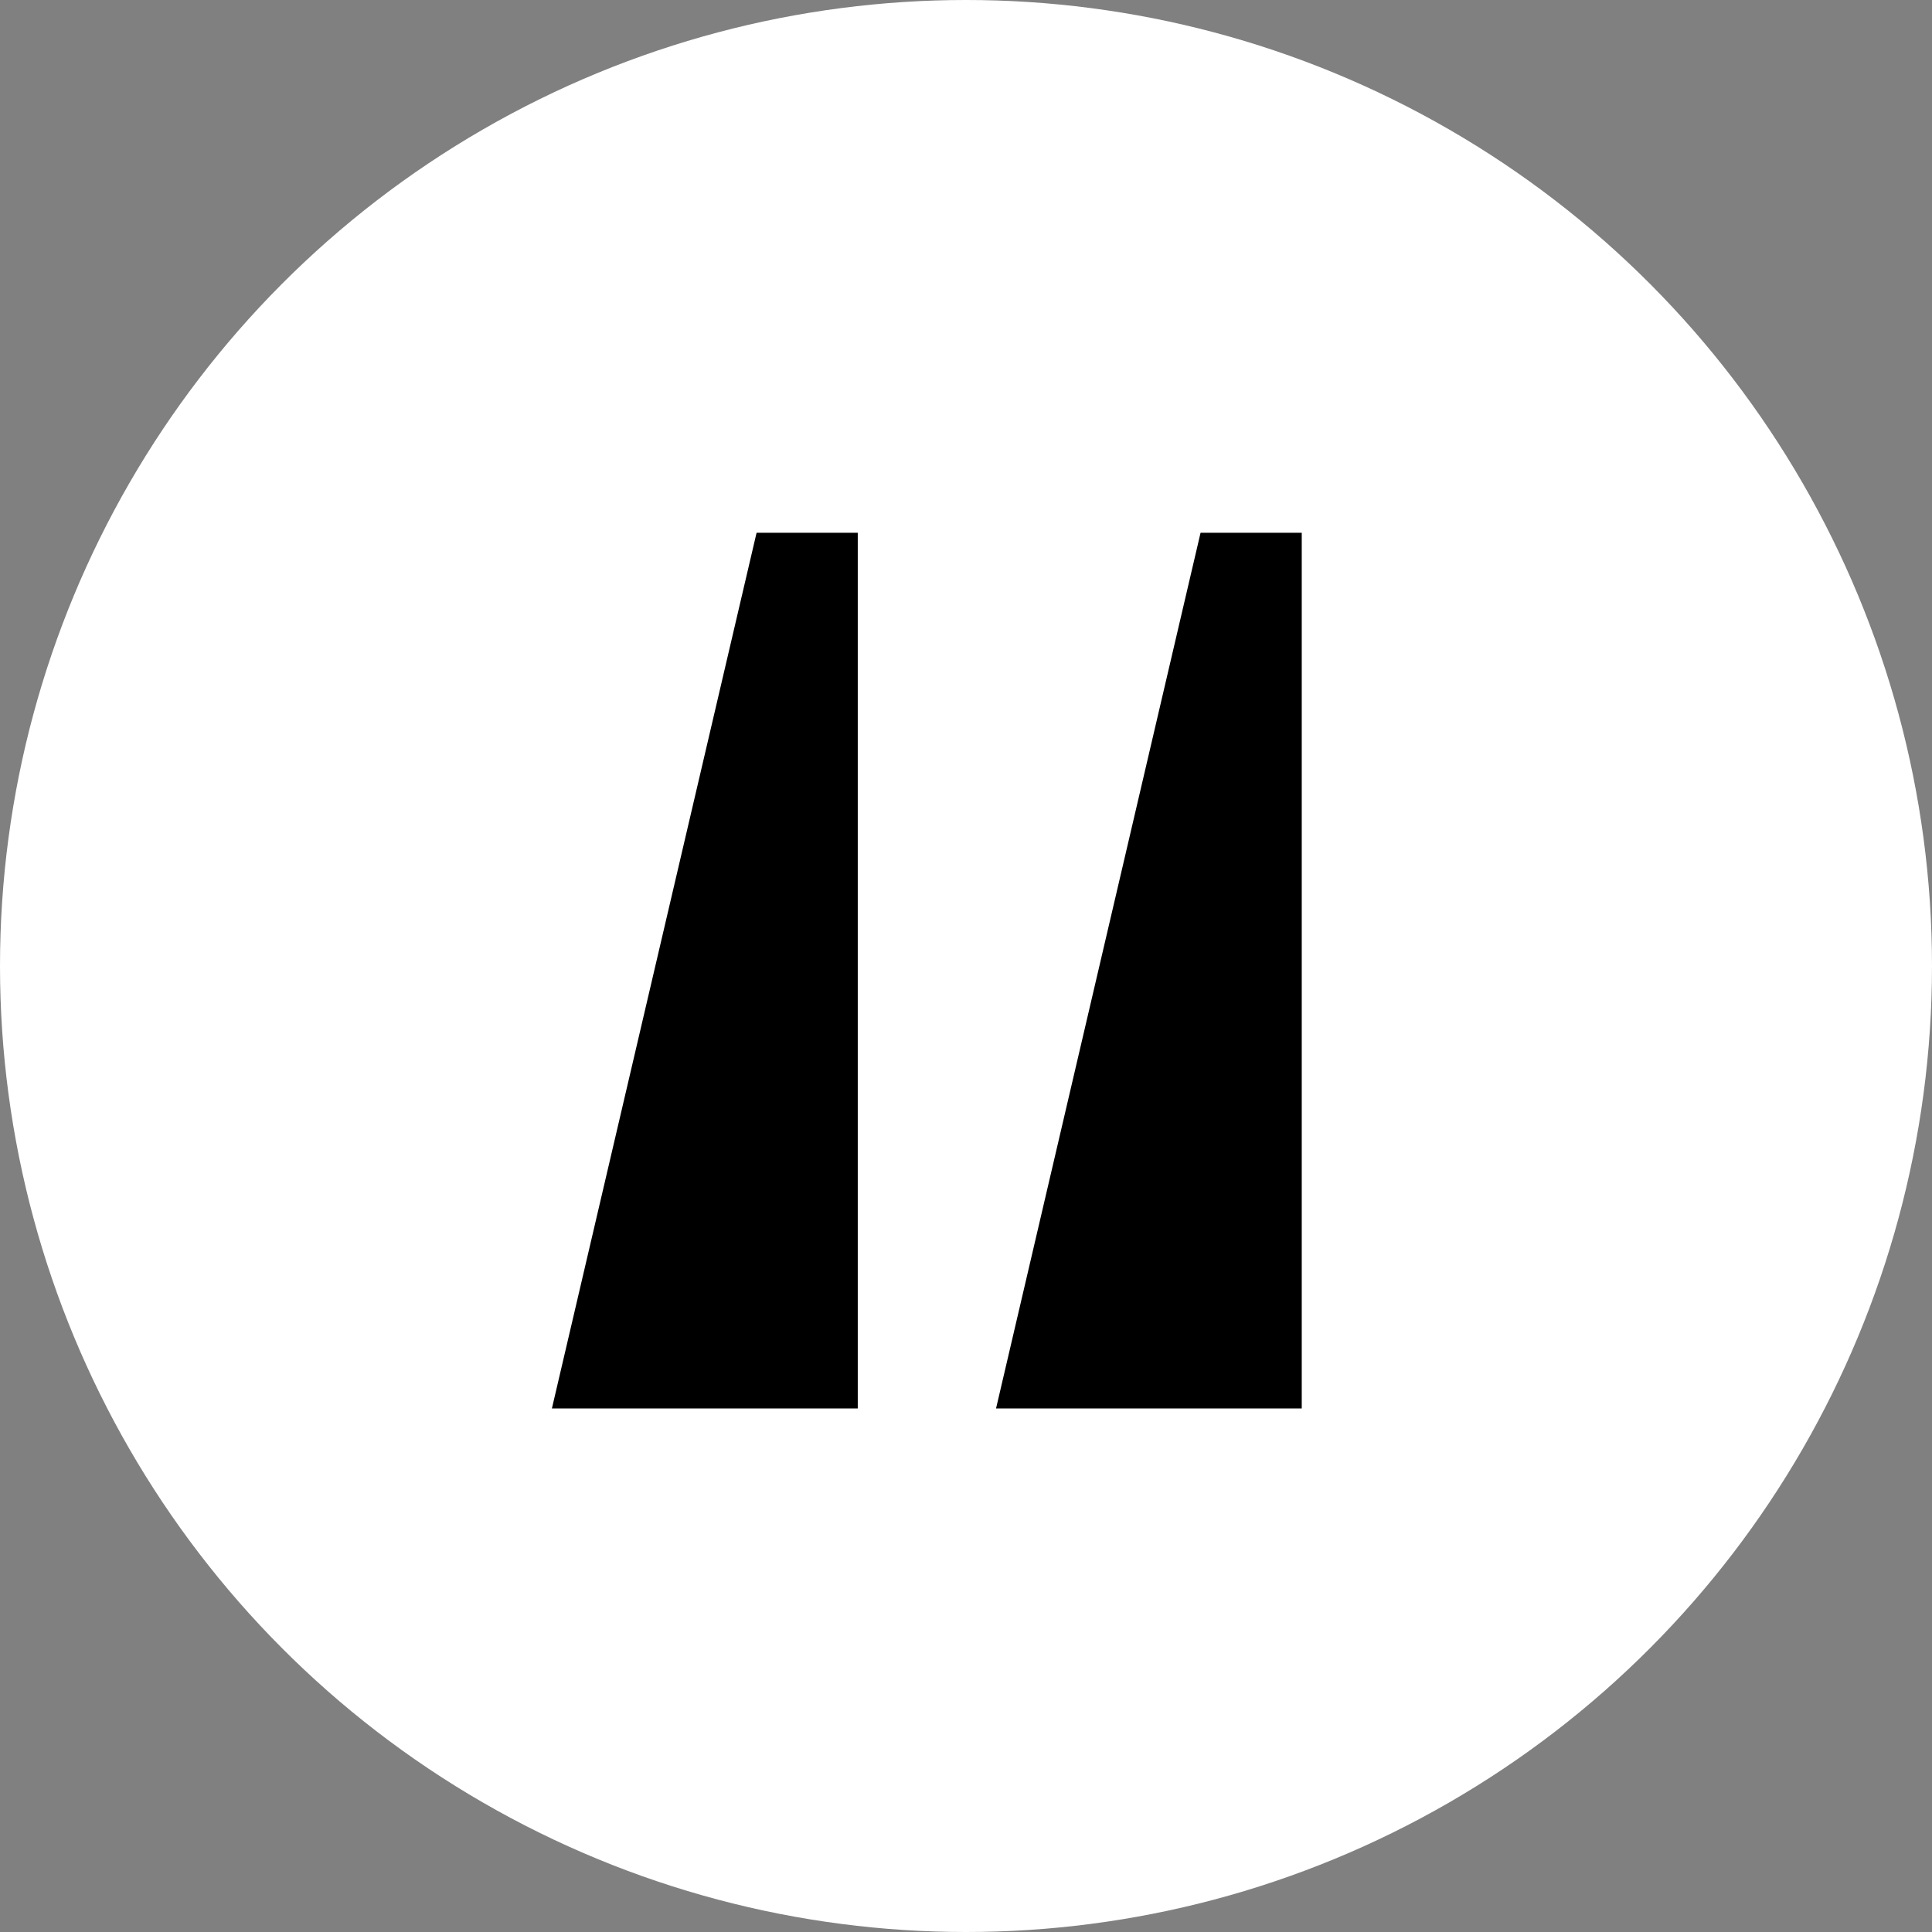 <?xml version="1.0" encoding="utf-8"?>
<!-- Generator: Adobe Illustrator 19.0.0, SVG Export Plug-In . SVG Version: 6.00 Build 0)  -->
<svg version="1.1" id="Layer_1" xmlns="http://www.w3.org/2000/svg" xmlns:xlink="http://www.w3.org/1999/xlink" x="0px" y="0px"
	 viewBox="4.1 -451.6 1260.2 1260.2" style="enable-background:new 4.1 -451.6 1260.2 1260.2;" xml:space="preserve">
<rect x="4.1" y="-451.6" width="1260.2" height="1260.2" fill="#808080" stroke="none"/>
<style type="text/css">
	.st0{fill:#FFFFFF;}
</style>
<circle class="st0" cx="634.2" cy="178.5" r="630.1"/>
<g>
	<path d="M497.6-104.1h66v571.2H364.1L497.6-104.1z M787.2-104.1h66v571.2H653.8L787.2-104.1z"/>
</g>
</svg>
